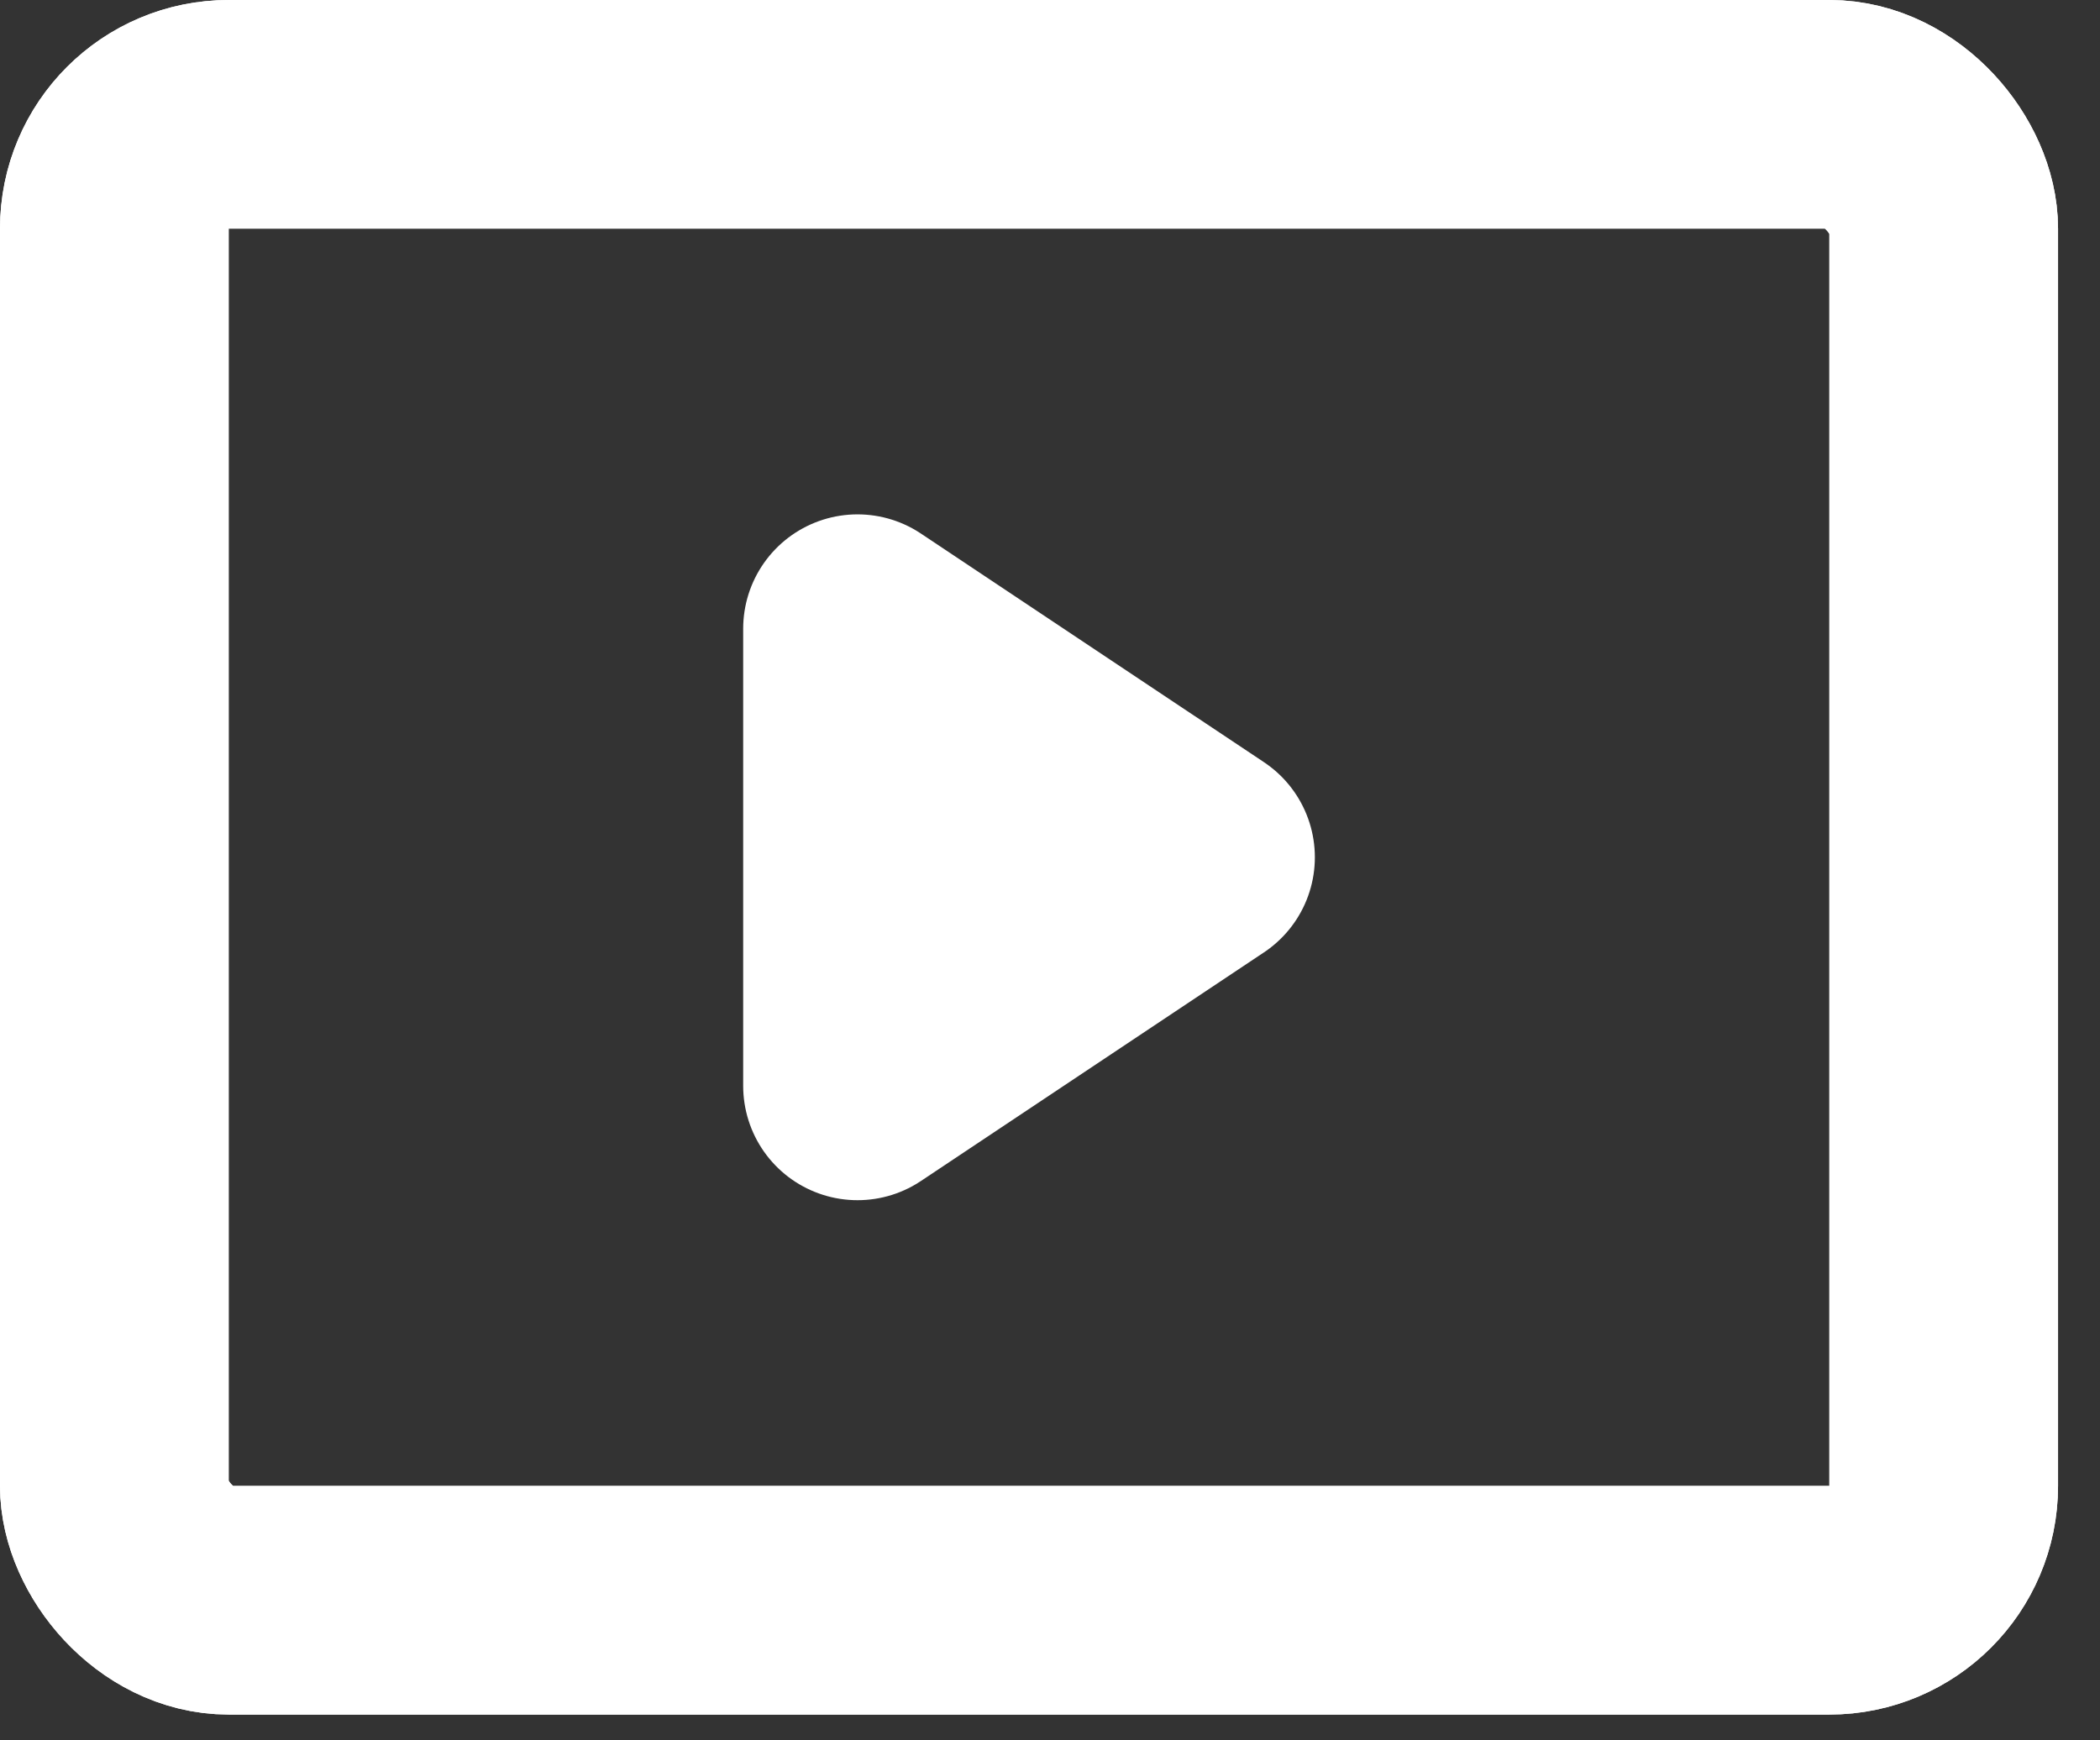<svg xmlns="http://www.w3.org/2000/svg" data-name="Component 24 – 1" width="18.367" height="15.224" style=""><rect width="100%" height="100%" fill="#333333" stroke="none"/><rect id="backgroundrect" width="100%" height="100%" x="0" y="0" fill="none" stroke="none" class="" style=""/>
  <defs>
    <style>
      .cls-1, .cls-4 {
        fill: none;
      }

      .cls-1, .cls-2 {
        stroke: #fff;
        stroke-width: 2px;
      }

      .cls-2 {
        fill: #fff;
        stroke-linecap: round;
        stroke-linejoin: round;
      }

      .cls-3 {
        stroke: none;
      }
    </style>
  </defs>
  
  
<g class="currentLayer" style=""><title>Layer 1</title><g id="Rectangle_181" data-name="Rectangle 181" class="cls-1">
    <rect class="cls-3" width="18" height="15" rx="2" id="svg_1"/>
    <rect class="cls-4" x="1" y="1" width="16" height="13" rx="1" id="svg_2"/>
  </g><g data-name="Rectangle 181" class="cls-1 selected" id="svg_3">
    <rect class="cls-3" width="18" height="15" rx="2" id="svg_5"/>
    <rect class="cls-4" x="1" y="1" width="16" height="13" rx="1" id="svg_7"/>
  </g><path id="Polygon_14" data-name="Polygon 14" class="cls-2 selected" d="M12.5,5.5 L14.5,8.5 H10.5 z" transform="rotate(90 10.5,5.5) "/></g></svg>